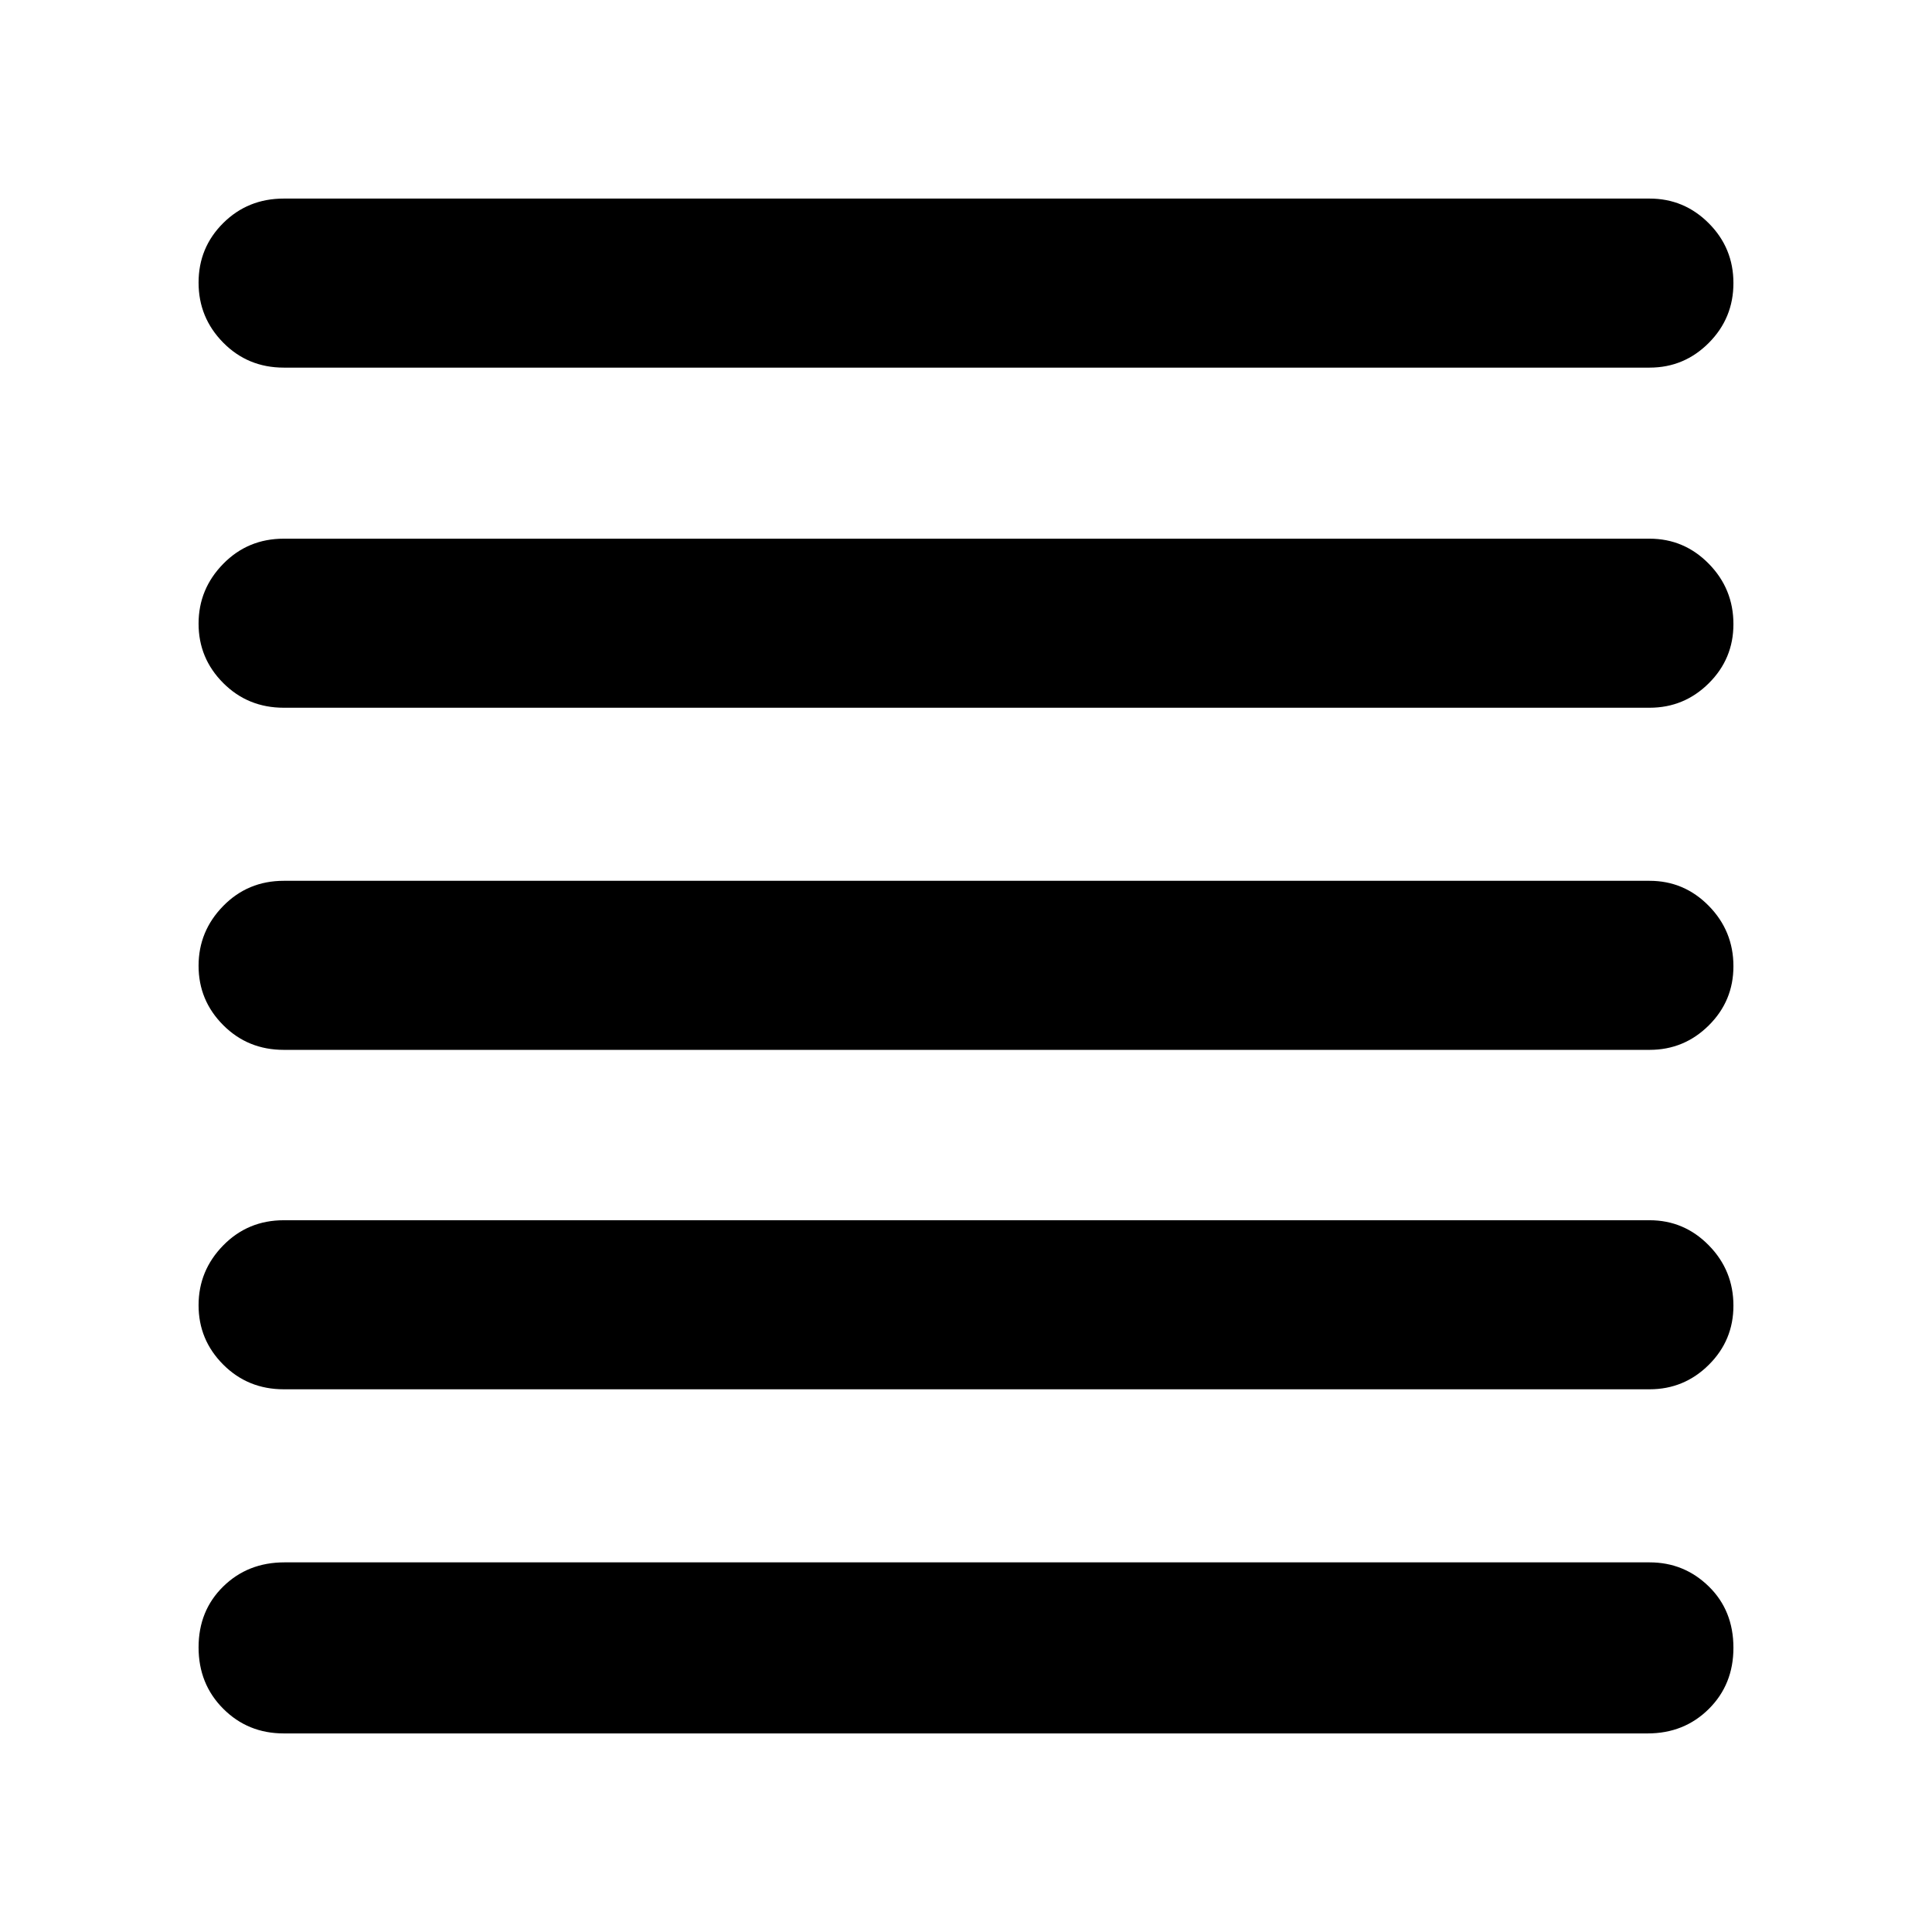 <svg xmlns="http://www.w3.org/2000/svg" height="40" viewBox="0 -960 960 960" width="40"><path d="M141-98.67q-17.83 0-30.08-12.27t-12.25-30.5q0-18.23 12.24-30.23t30.42-12h678.34q17.18 0 29.42 11.97 12.24 11.97 12.24 30.48 0 18.24-12.24 30.39-12.24 12.16-30.42 12.16H141Zm0-171q-17.83 0-30.08-12.27t-12.25-29.5q0-17.23 12.25-29.73t30.08-12.5h678.67q17.18 0 29.42 12.47 12.24 12.47 12.24 29.98 0 17.24-12.24 29.39-12.24 12.16-29.42 12.16H141Zm0-168.66q-17.83 0-30.08-12.28-12.25-12.27-12.25-29.5 0-17.22 12.25-29.72t30.08-12.5h678.67q17.18 0 29.42 12.46 12.24 12.47 12.24 29.99 0 17.23-12.24 29.39t-29.42 12.16H141Zm0-170q-17.83 0-30.08-12.28-12.25-12.27-12.25-29.5 0-17.22 12.25-29.72t30.08-12.5h678.67q17.18 0 29.42 12.46 12.24 12.47 12.24 29.99 0 17.23-12.24 29.39t-29.42 12.16H141Zm0-169q-17.83 0-30.08-12.41t-12.25-29.83q0-17.43 12.25-29.6 12.25-12.16 30.08-12.16h678.67q17.18 0 29.42 12.28 12.24 12.28 12.24 29.71t-12.24 29.72q-12.24 12.29-29.42 12.29H141Z"/></svg>